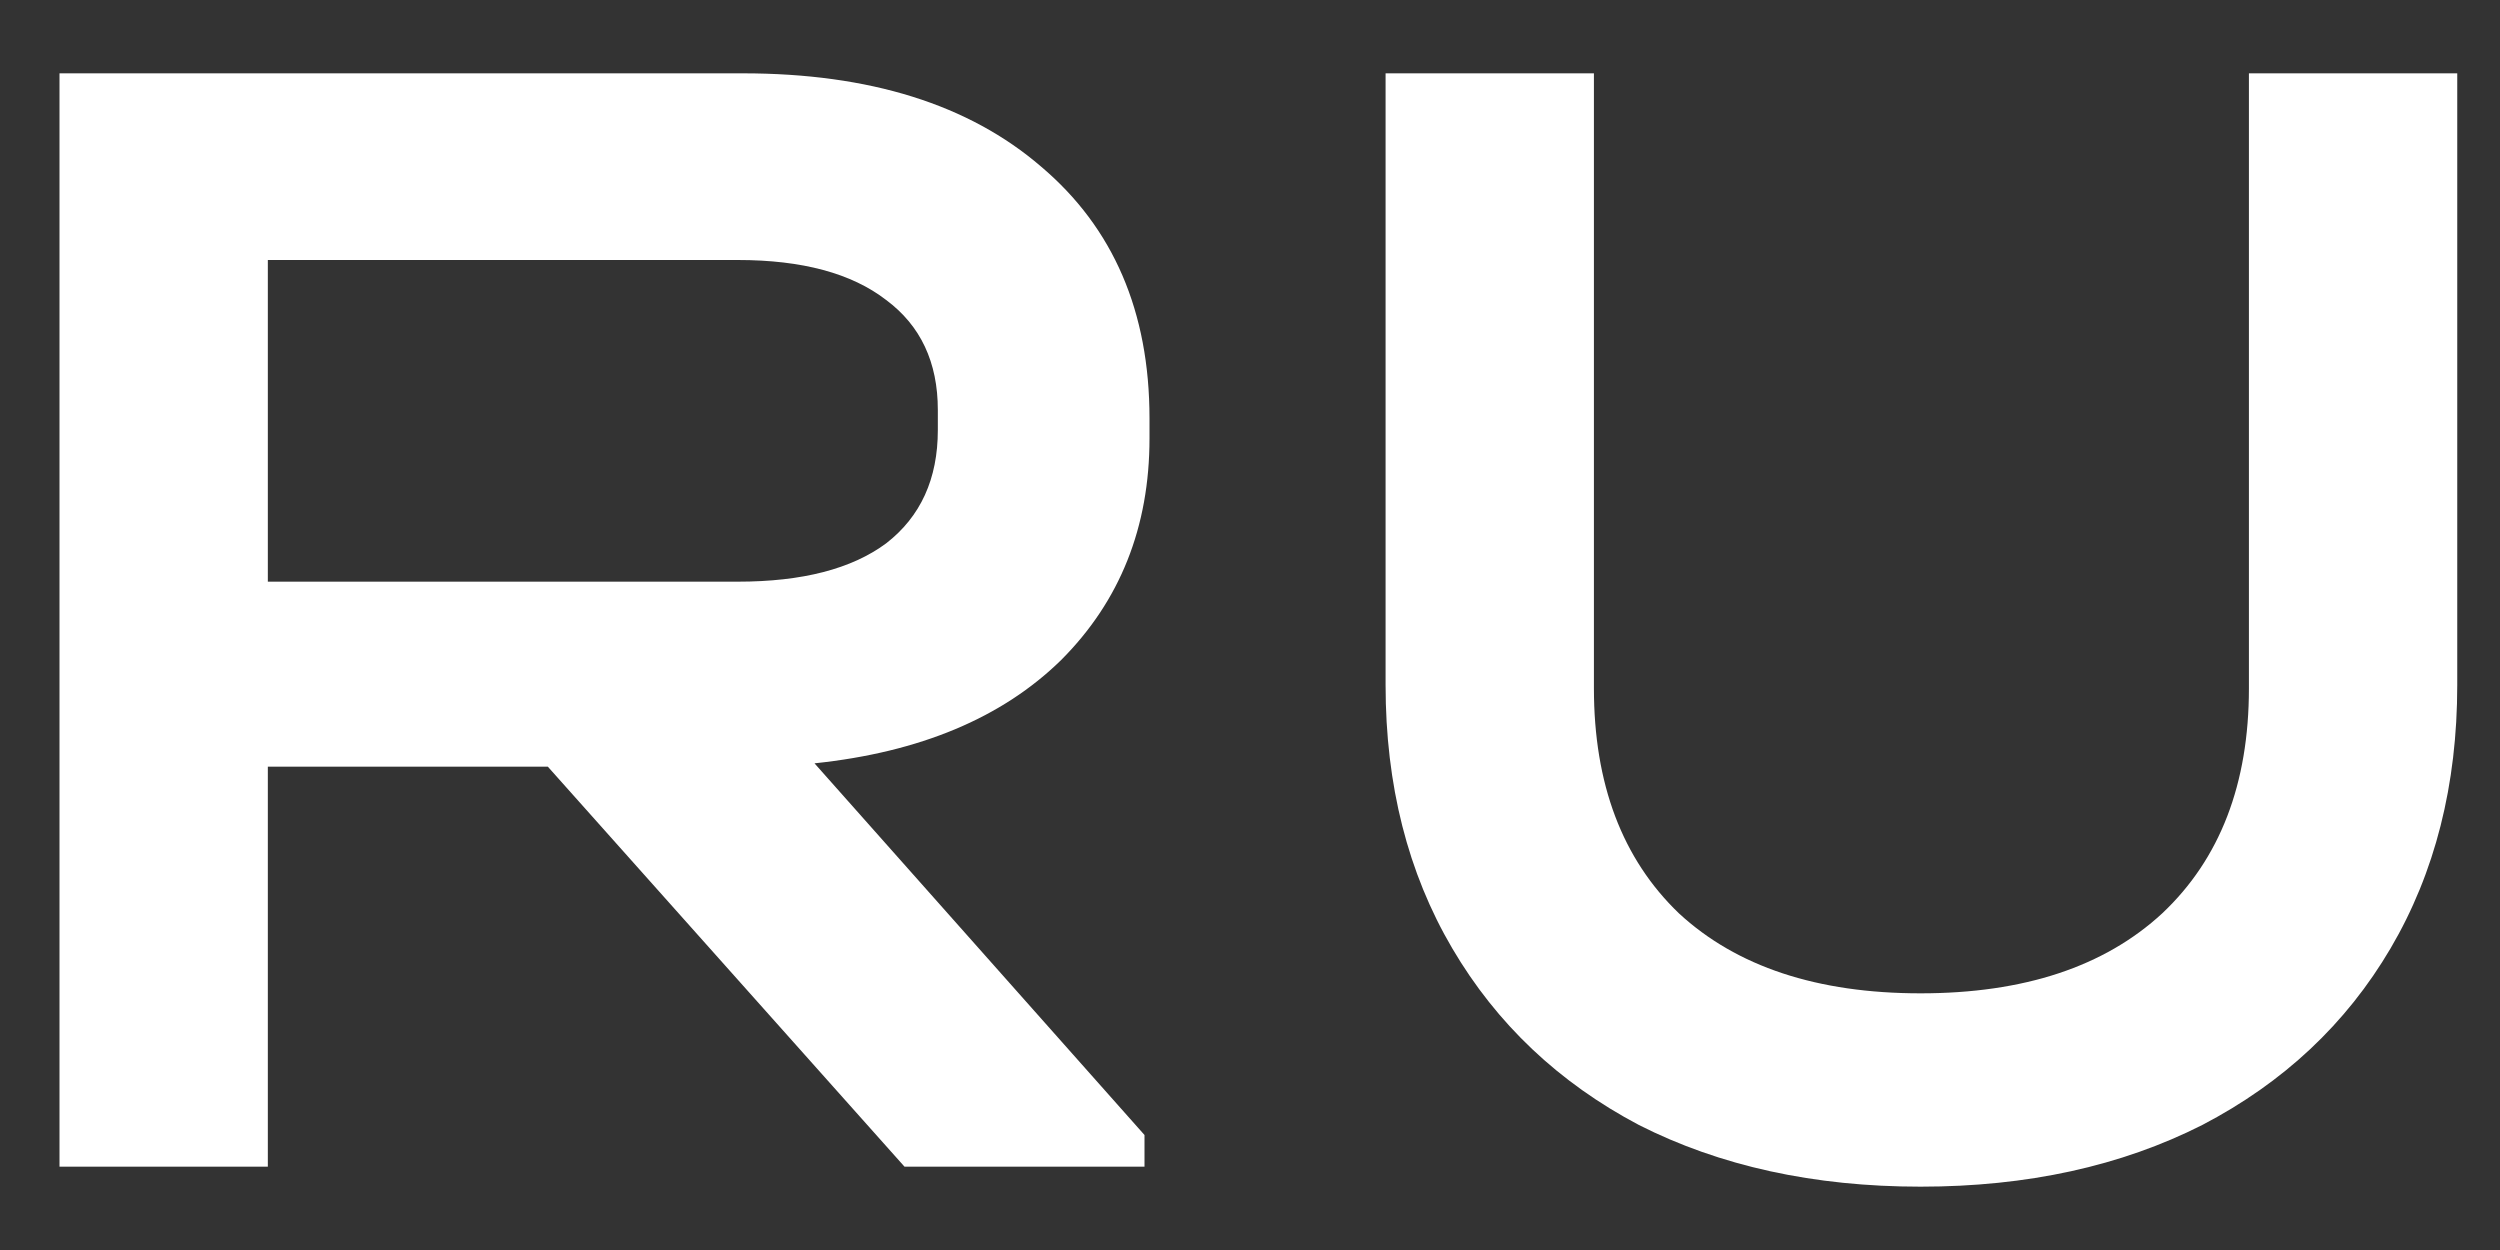 <svg width="30" height="15" viewBox="0 0 30 15" fill="none" xmlns="http://www.w3.org/2000/svg">
<rect x="0" y="0" width="30" height="15" fill="#333333" stroke="none"/>
<path d="M13.794 5.26C13.794 6.327 13.44 7.213 12.734 7.92C12.027 8.613 11.04 9.027 9.774 9.16L13.734 13.62V14H10.854L6.574 9.2H3.214V14H0.714V0.88H8.914C10.434 0.88 11.627 1.253 12.494 2C13.36 2.733 13.794 3.74 13.794 5.02V5.26ZM11.254 4.92C11.254 4.347 11.047 3.907 10.634 3.6C10.22 3.28 9.627 3.12 8.854 3.12H3.214V6.98H8.854C9.627 6.98 10.22 6.827 10.634 6.52C11.047 6.2 11.254 5.747 11.254 5.16V4.92ZM23.047 14.24C21.767 14.24 20.64 13.993 19.667 13.5C18.707 12.993 17.96 12.287 17.427 11.38C16.894 10.473 16.627 9.42 16.627 8.22V0.88H19.127V8.26C19.127 9.407 19.467 10.307 20.147 10.96C20.84 11.6 21.807 11.92 23.047 11.92C24.287 11.92 25.254 11.6 25.947 10.96C26.64 10.307 26.987 9.407 26.987 8.26V0.88H29.487V8.22C29.487 9.42 29.22 10.473 28.687 11.38C28.154 12.287 27.4 12.993 26.427 13.5C25.454 13.993 24.327 14.24 23.047 14.24Z" fill="white"/>
</svg>
